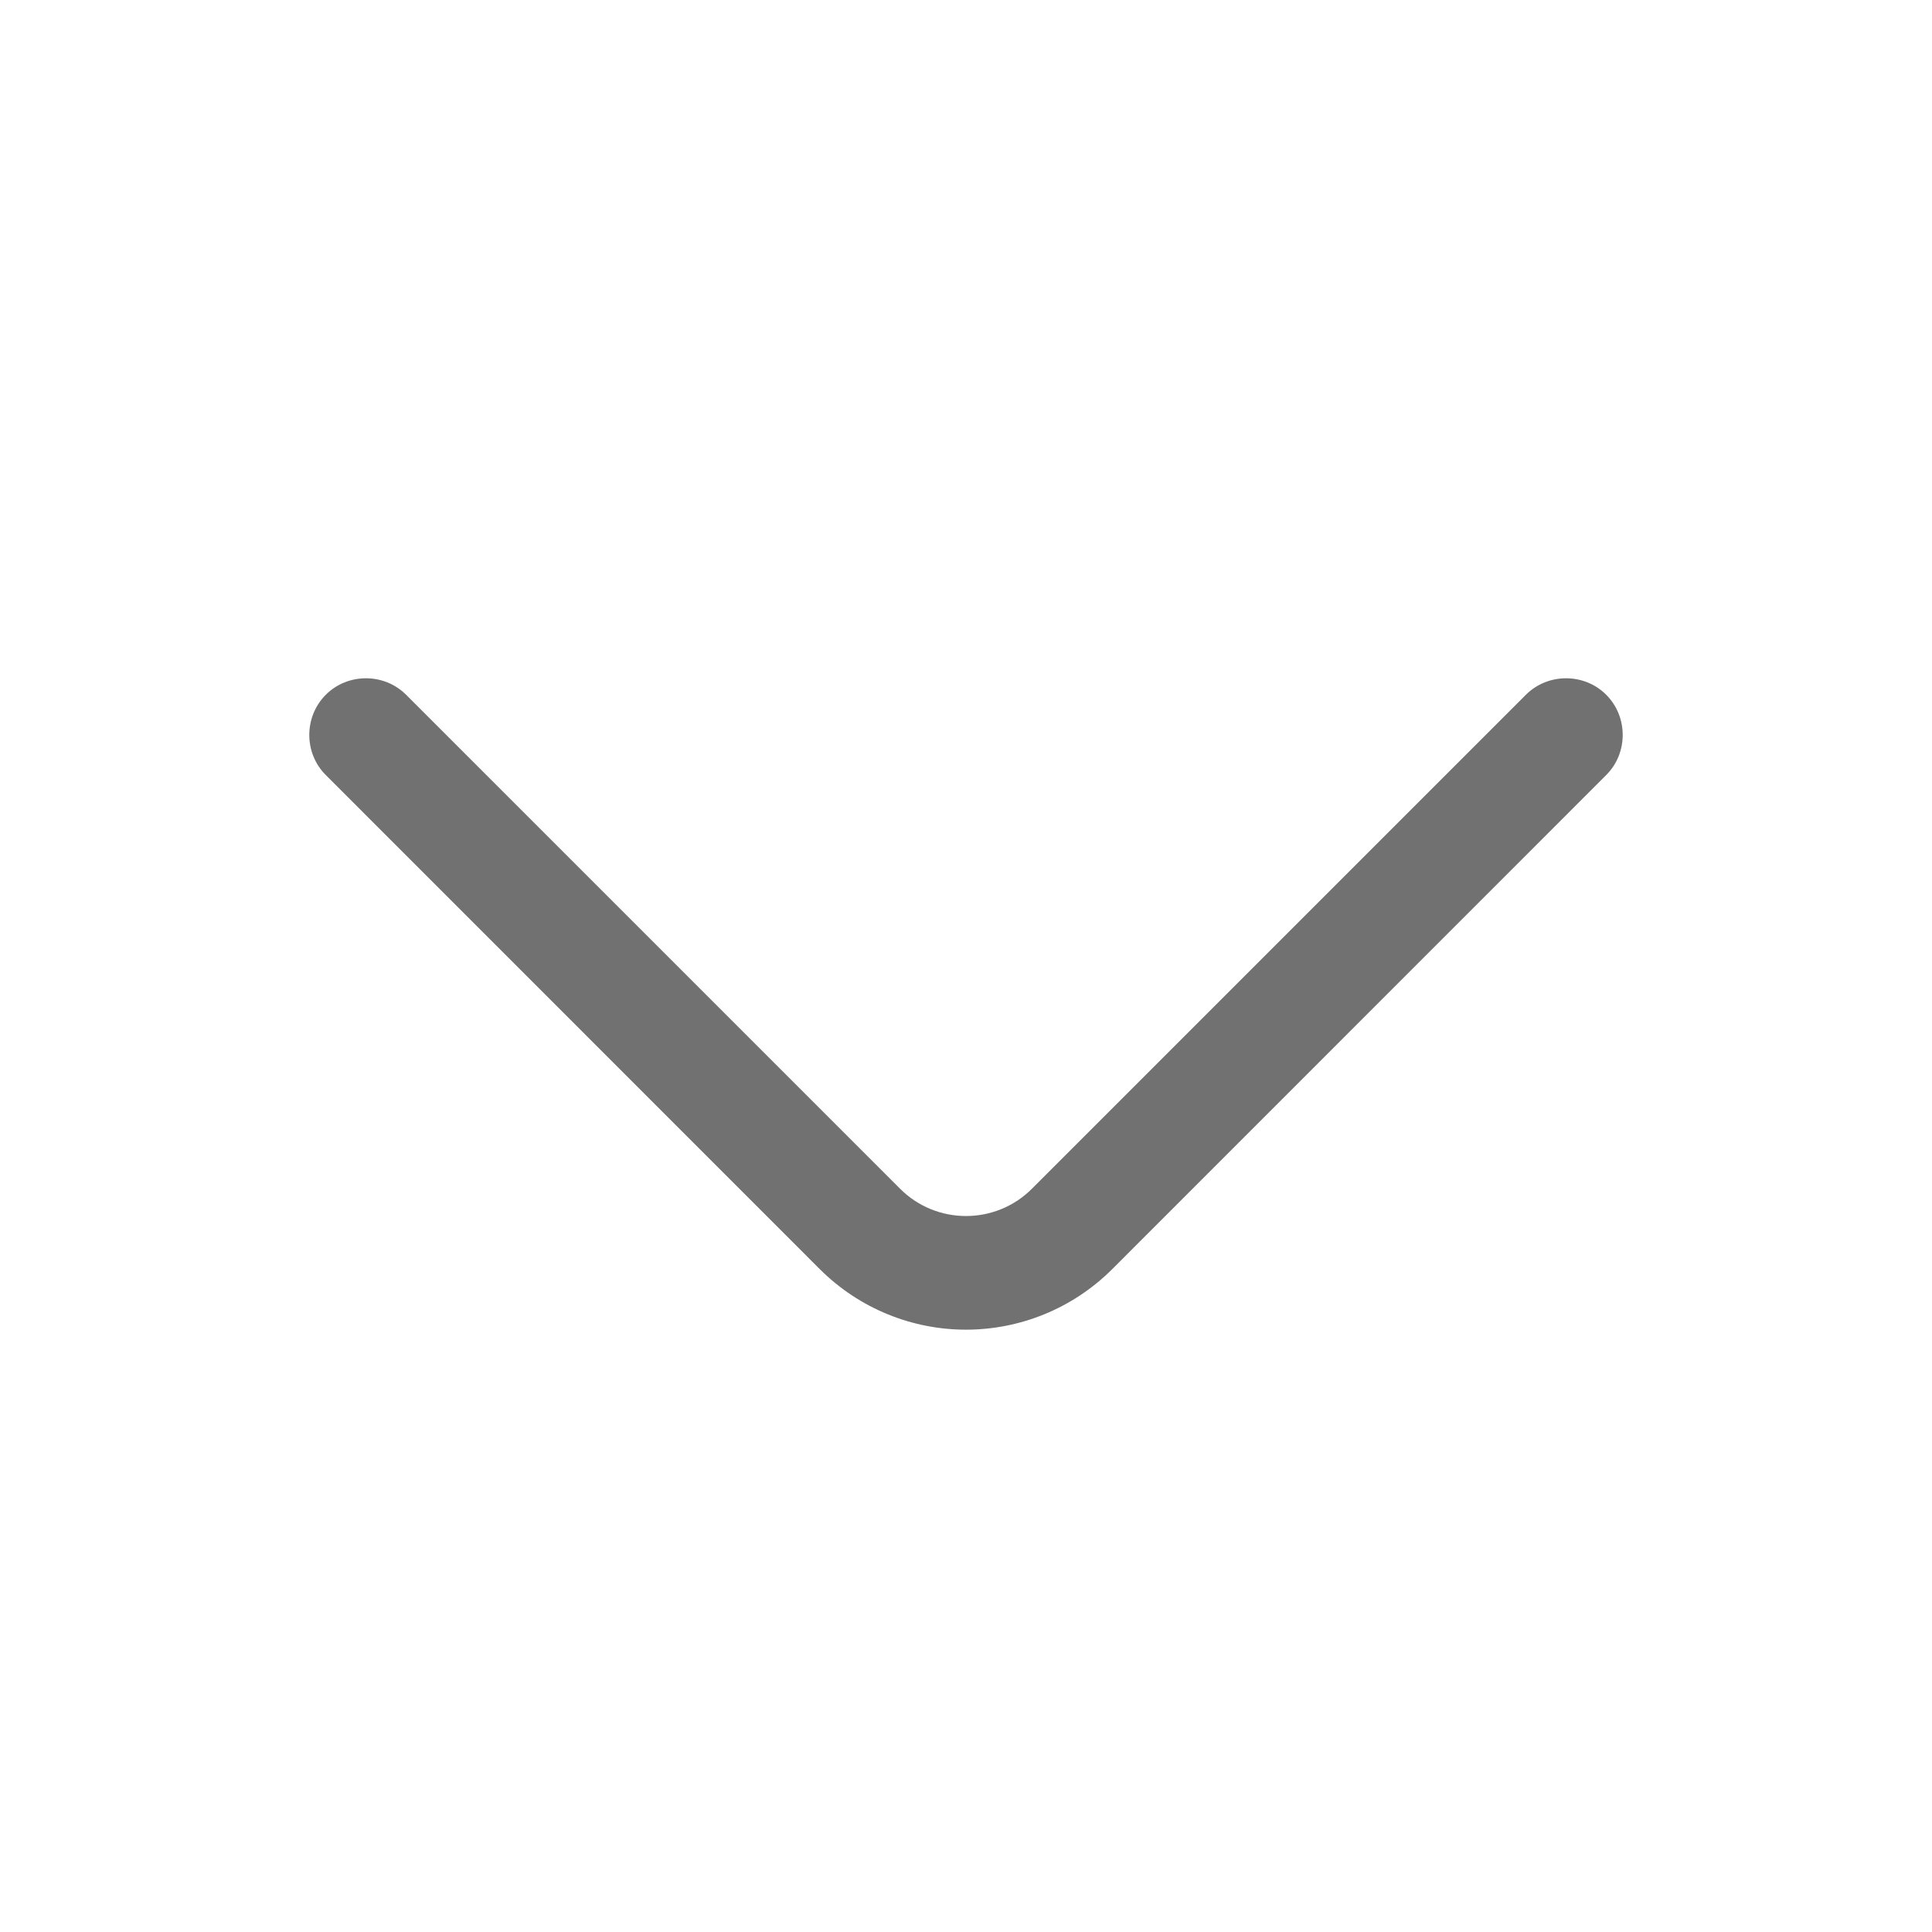 <svg xmlns="http://www.w3.org/2000/svg" width="17" height="17" viewBox="0 0 17 17" fill="none">
<path d="M8.5 11.7C8.033 11.7 7.567 11.52 7.213 11.167L2.867 6.82C2.673 6.627 2.673 6.307 2.867 6.113C3.06 5.92 3.38 5.92 3.573 6.113L7.92 10.46C8.24 10.78 8.76 10.78 9.08 10.46L13.427 6.113C13.62 5.92 13.94 5.92 14.133 6.113C14.327 6.307 14.327 6.627 14.133 6.82L9.787 11.167C9.433 11.52 8.967 11.7 8.5 11.7Z" fill="#717171"/>
</svg>